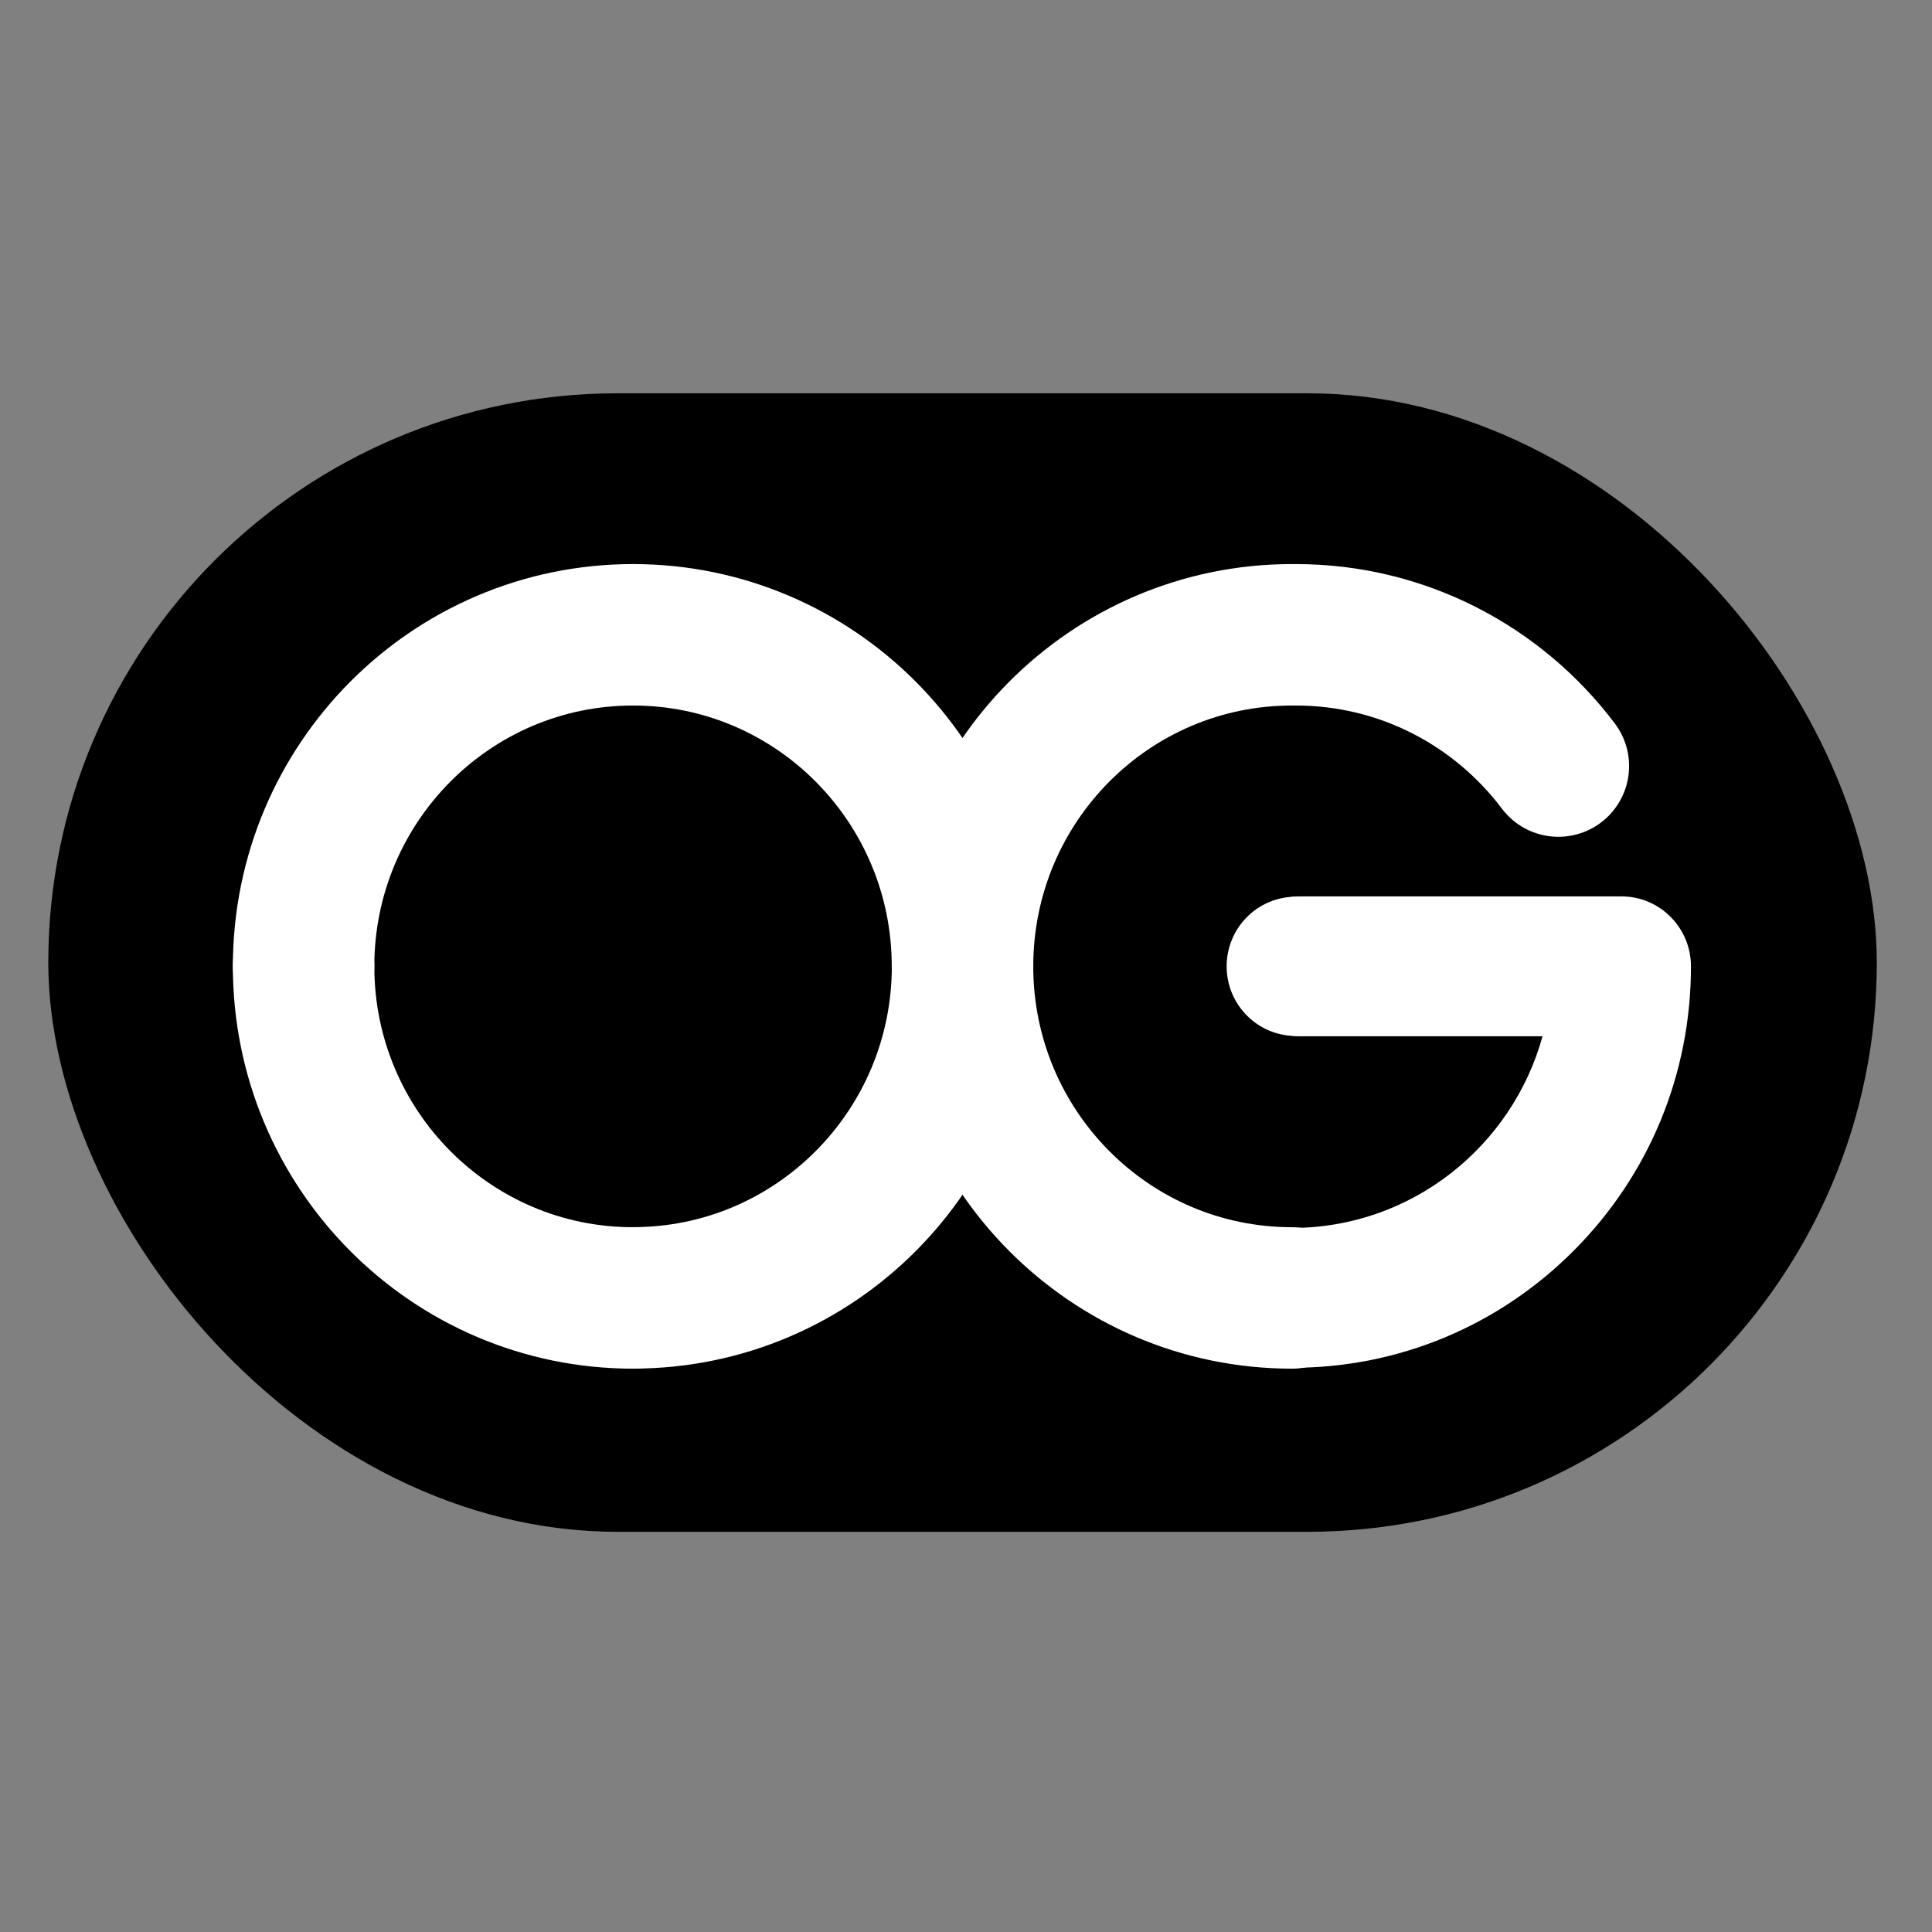 <svg width="280" height="280" viewBox="0 0 280 280" fill="none" xmlns="http://www.w3.org/2000/svg">
    <rect x="0" y="0" width="280" height="280" fill="#808080" stroke="none"/>
    <rect x="7" y="57" width="265" height="165" rx="82.5" fill="currentColor"/>
    <path d="M234.995 129.912H188.453C182.894 129.912 178.381 134.454 178.381 140.049C178.381 145.643 182.894 150.185 188.453 150.185H223.555C219.139 166.182 204.534 177.961 187.251 177.961C181.693 177.961 177.179 182.503 177.179 188.097C177.179 193.692 181.693 198.234 187.251 198.234C202.697 198.234 217.215 192.178 228.137 181.195C239.06 170.203 245.068 155.593 245.068 140.049C245.068 134.454 240.554 129.912 234.995 129.912Z"
          fill="white"/>
    <path d="M91.744 188.097C118.112 188.097 139.488 166.585 139.488 140.049C139.488 113.512 118.112 92 91.744 92C65.376 92 44 113.512 44 140.049C44 166.585 65.376 188.097 91.744 188.097Z"
          stroke="white" stroke-width="20" stroke-linecap="round" stroke-linejoin="round"/>
    <path d="M44 140.049C44 113.512 65.376 92 91.744 92" stroke="white" stroke-width="20.5" stroke-linecap="round"
          stroke-linejoin="round"/>
    <path d="M91.744 188.107C65.376 188.107 44 166.595 44 140.058" stroke="white" stroke-width="20.5"
          stroke-linecap="round" stroke-linejoin="round"/>
    <path d="M139.498 140.049C139.498 166.585 118.122 188.097 91.754 188.097" stroke="white" stroke-width="20.5"
          stroke-linecap="round" stroke-linejoin="round"/>
    <path d="M139.498 149.477C145.034 149.477 149.521 144.961 149.521 139.39C149.521 133.819 145.034 129.302 139.498 129.302C133.962 129.302 129.474 133.819 129.474 139.39C129.474 144.961 133.962 149.477 139.498 149.477Z"
          fill="white"/>
    <path d="M139.498 140.049C139.498 113.512 160.874 92 187.242 92" stroke="white" stroke-width="20.5"
          stroke-linecap="round" stroke-linejoin="round"/>
    <path d="M187.799 92C203.332 92 217.137 99.462 225.851 111.025" stroke="white" stroke-width="20.5"
          stroke-linecap="round" stroke-linejoin="round"/>
    <path d="M187.242 188.107C160.874 188.107 139.498 166.595 139.498 140.058" stroke="white" stroke-width="20.5"
          stroke-linecap="round" stroke-linejoin="round"/>
    <path d="M187.799 150.136C193.334 150.136 197.822 145.62 197.822 140.049C197.822 134.477 193.334 129.961 187.799 129.961C182.263 129.961 177.775 134.477 177.775 140.049C177.775 145.62 182.263 150.136 187.799 150.136Z"
          fill="white"/>
    <path d="M91.744 92C118.112 92 139.488 113.512 139.488 140.049" stroke="white" stroke-width="20.5"
          stroke-linecap="round" stroke-linejoin="round"/>
</svg>
